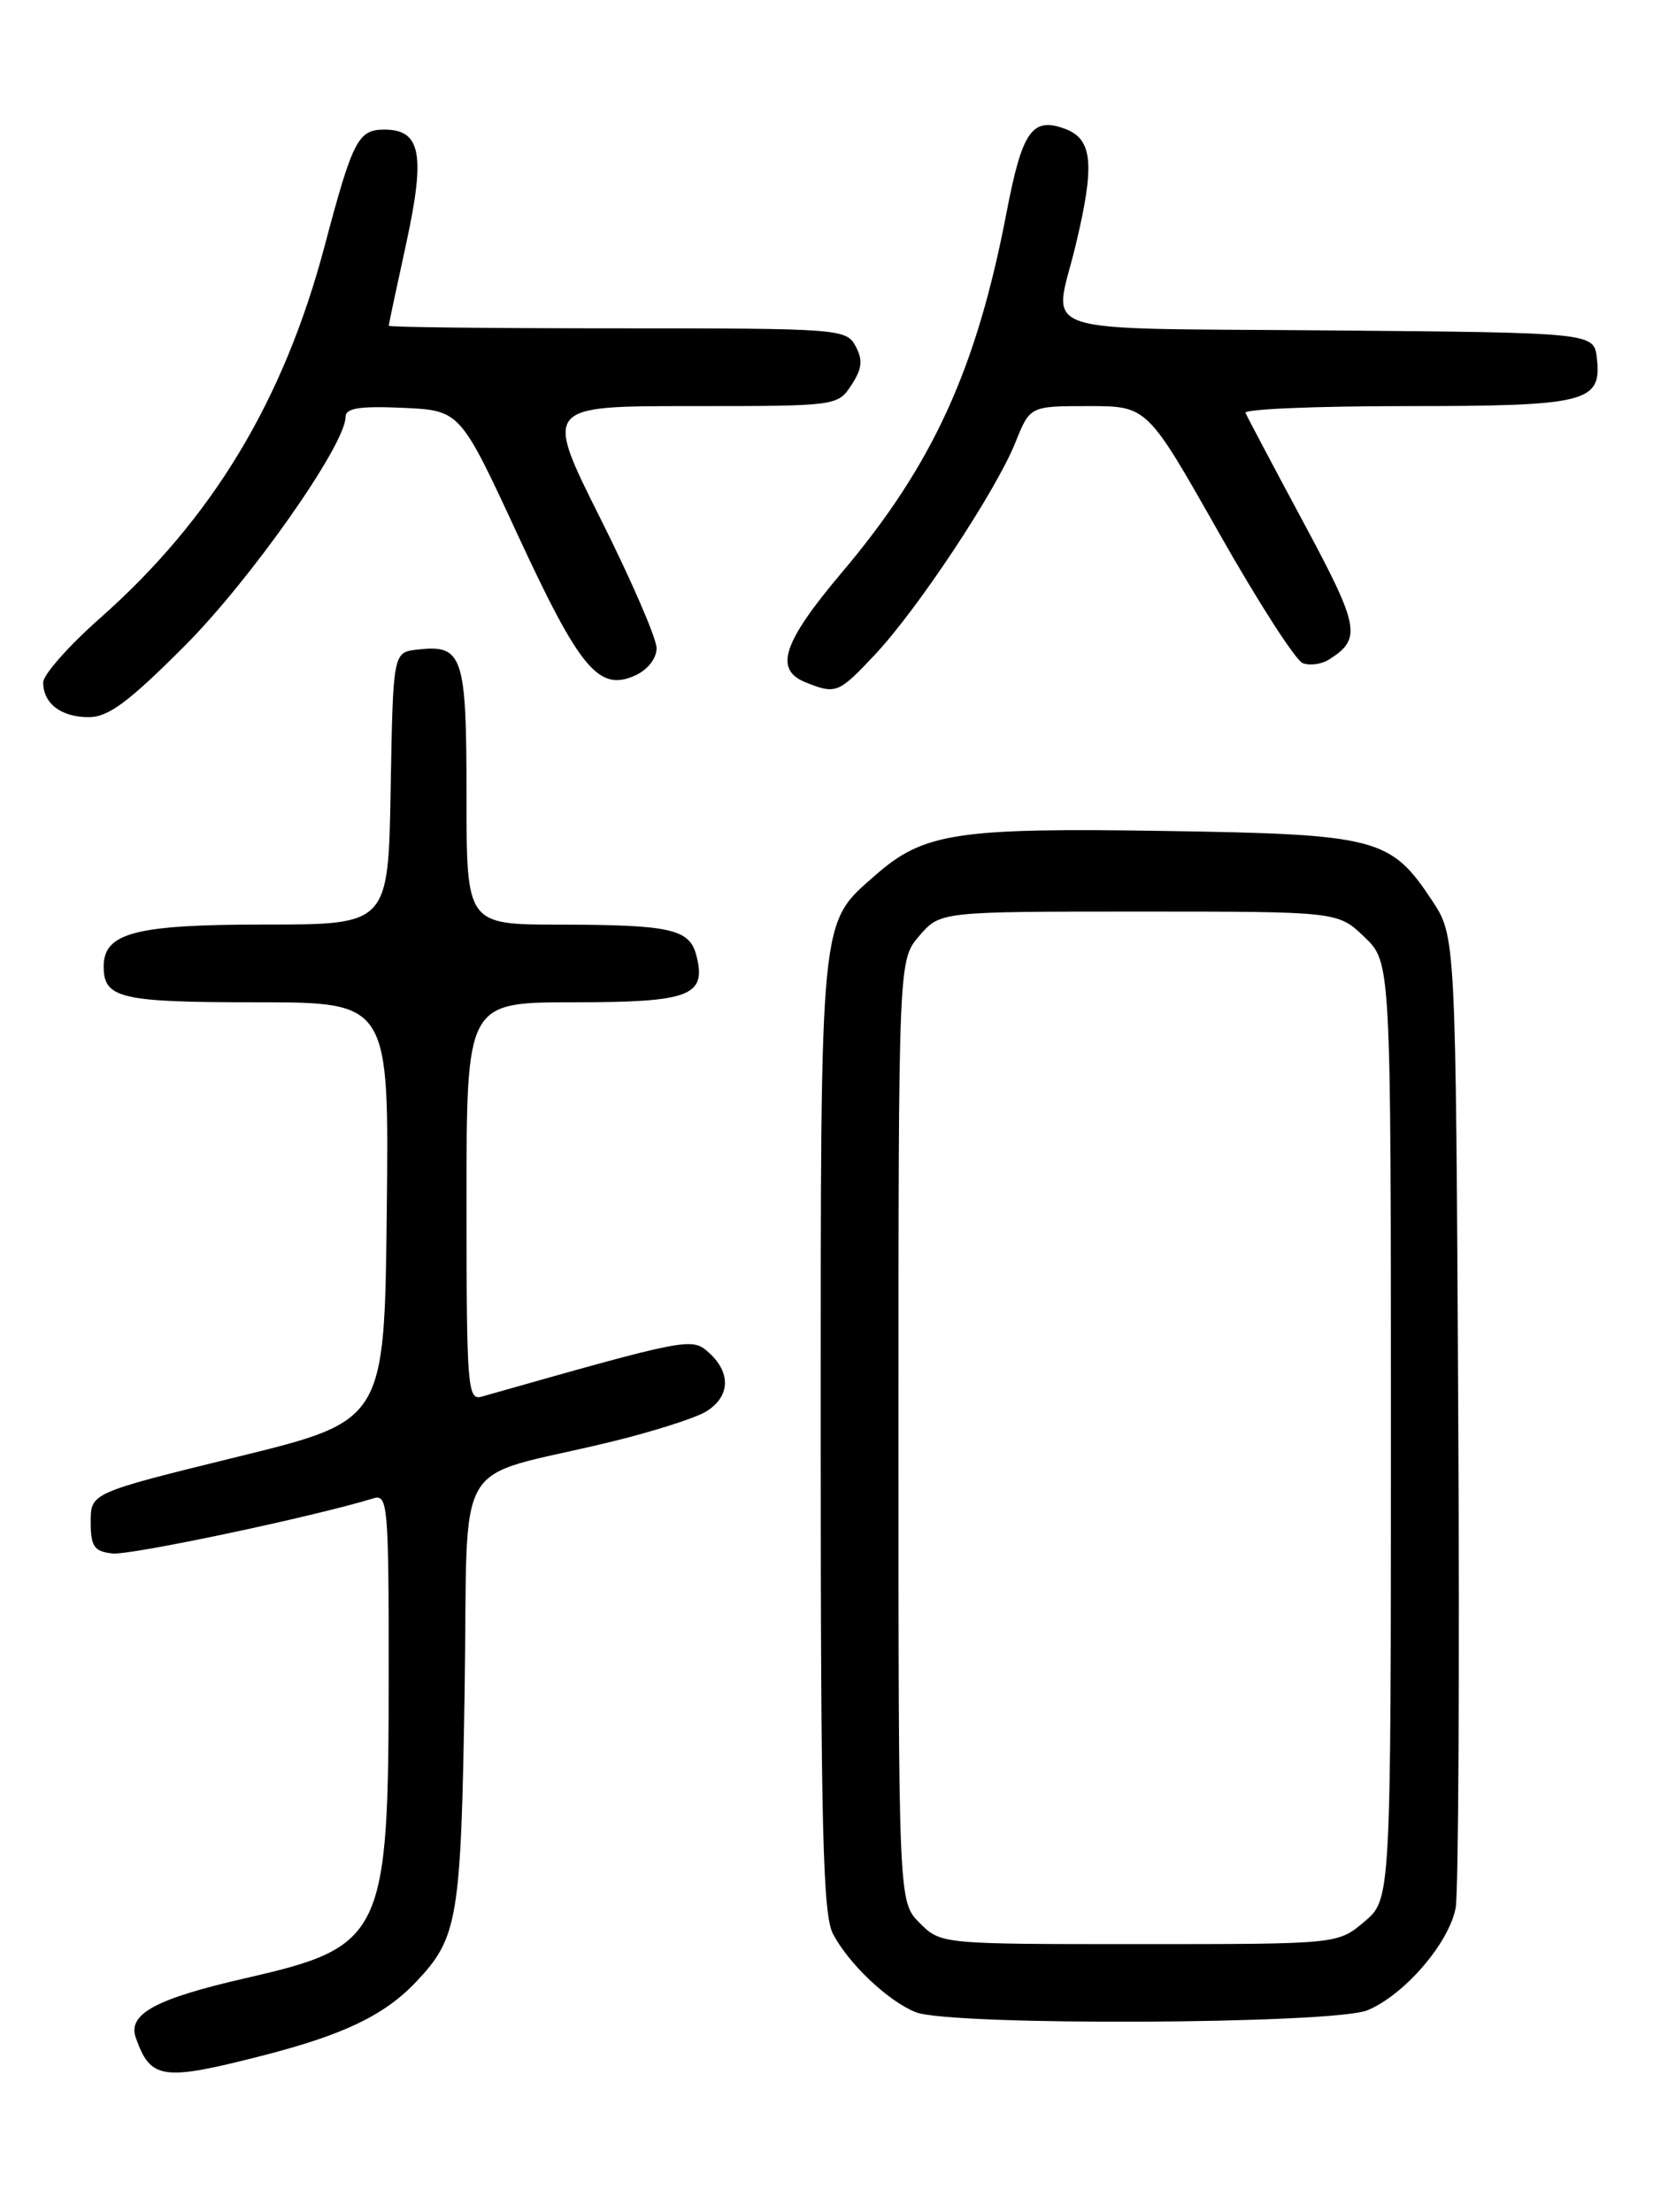<?xml version="1.0" encoding="UTF-8" standalone="no"?>
<!DOCTYPE svg PUBLIC "-//W3C//DTD SVG 1.1//EN" "http://www.w3.org/Graphics/SVG/1.1/DTD/svg11.dtd" >
<svg xmlns="http://www.w3.org/2000/svg" xmlns:xlink="http://www.w3.org/1999/xlink" version="1.1" viewBox="0 0 194 256">
 <g >
 <path fill="currentColor"
d=" M 30.25 237.94 C 39.76 235.51 44.51 233.24 48.19 229.34 C 53.01 224.24 53.36 222.11 53.78 195.76 C 54.23 167.58 52.02 171.39 70.50 166.92 C 75.45 165.73 80.51 164.12 81.75 163.35 C 84.51 161.64 84.64 158.89 82.08 156.57 C 80.08 154.76 79.81 154.81 55.75 161.64 C 54.12 162.10 54.00 160.56 54.00 139.07 C 54.00 116.00 54.00 116.00 66.38 116.00 C 79.85 116.00 81.79 115.27 80.62 110.63 C 79.84 107.52 77.71 107.03 64.75 107.01 C 54.00 107.00 54.00 107.00 54.00 92.12 C 54.00 75.83 53.58 74.57 48.31 75.18 C 45.50 75.50 45.50 75.50 45.22 91.25 C 44.95 107.00 44.95 107.00 30.70 107.00 C 15.66 107.00 12.00 107.95 12.00 111.86 C 12.00 115.55 13.94 116.00 29.72 116.00 C 45.04 116.00 45.04 116.00 44.77 140.21 C 44.50 164.43 44.50 164.43 27.50 168.60 C 10.50 172.78 10.50 172.78 10.50 176.14 C 10.50 178.98 10.89 179.55 13.01 179.79 C 15.04 180.03 36.34 175.53 43.25 173.40 C 44.88 172.90 45.00 174.32 44.99 193.68 C 44.99 224.10 44.43 225.28 28.47 228.93 C 17.99 231.33 14.75 233.09 15.72 235.84 C 17.44 240.67 18.77 240.87 30.25 237.94 Z  M 158.30 232.65 C 162.59 230.86 167.76 224.84 168.50 220.77 C 168.82 218.97 168.96 192.94 168.79 162.93 C 168.50 108.35 168.50 108.35 165.75 104.20 C 160.96 96.96 159.40 96.56 134.91 96.17 C 110.77 95.79 106.91 96.38 101.34 101.28 C 94.83 106.99 95.00 105.27 95.00 166.02 C 95.00 211.49 95.25 221.57 96.41 223.80 C 98.22 227.27 102.81 231.61 106.00 232.88 C 110.02 234.48 154.39 234.28 158.30 232.65 Z  M 21.38 74.75 C 29.04 67.07 40.00 51.47 40.00 48.25 C 40.00 47.23 41.61 46.98 46.63 47.20 C 53.26 47.50 53.26 47.50 59.93 61.91 C 67.13 77.46 69.32 80.08 73.53 78.17 C 74.98 77.51 76.00 76.20 76.00 75.01 C 76.00 73.89 73.07 67.13 69.49 59.99 C 62.99 47.00 62.99 47.00 79.97 47.00 C 96.86 47.00 96.96 46.99 98.55 44.57 C 99.79 42.67 99.90 41.67 99.04 40.07 C 97.96 38.06 97.19 38.00 71.46 38.00 C 56.91 38.00 45.00 37.87 45.00 37.70 C 45.00 37.54 45.91 33.25 47.02 28.17 C 49.26 17.87 48.72 15.00 44.50 15.00 C 41.45 15.00 40.83 16.20 37.58 28.46 C 32.82 46.40 24.56 60.07 11.55 71.57 C 7.95 74.75 5.00 78.09 5.00 78.98 C 5.00 81.42 7.07 83.00 10.27 83.00 C 12.54 83.00 14.88 81.26 21.38 74.75 Z  M 101.29 75.75 C 106.27 70.44 115.29 56.81 117.53 51.22 C 119.22 47.00 119.22 47.00 126.01 47.00 C 132.79 47.00 132.79 47.00 141.05 61.59 C 145.59 69.62 149.98 76.44 150.79 76.75 C 151.61 77.06 152.97 76.88 153.82 76.34 C 157.65 73.93 157.40 72.60 150.88 60.46 C 147.37 53.92 144.35 48.22 144.17 47.78 C 143.98 47.35 152.33 47.00 162.73 47.00 C 183.70 47.00 185.42 46.57 184.84 41.45 C 184.50 38.50 184.50 38.50 153.75 38.24 C 118.81 37.94 121.95 38.98 124.48 28.50 C 126.75 19.09 126.50 16.14 123.33 14.93 C 119.50 13.48 118.33 15.12 116.53 24.49 C 113.05 42.69 107.99 53.77 97.50 66.19 C 90.60 74.36 89.56 77.49 93.25 78.97 C 96.76 80.38 97.06 80.26 101.29 75.75 Z  M 106.45 222.55 C 104.00 220.09 104.00 220.09 104.00 165.60 C 104.00 111.11 104.00 111.11 106.41 108.31 C 108.83 105.50 108.83 105.50 131.85 105.50 C 154.87 105.50 154.87 105.50 157.93 108.44 C 161.00 111.37 161.00 111.37 161.00 165.60 C 161.00 219.82 161.00 219.82 157.92 222.41 C 154.85 225.00 154.85 225.00 131.88 225.00 C 108.91 225.00 108.91 225.00 106.45 222.55 Z "/>
</g>
</svg>